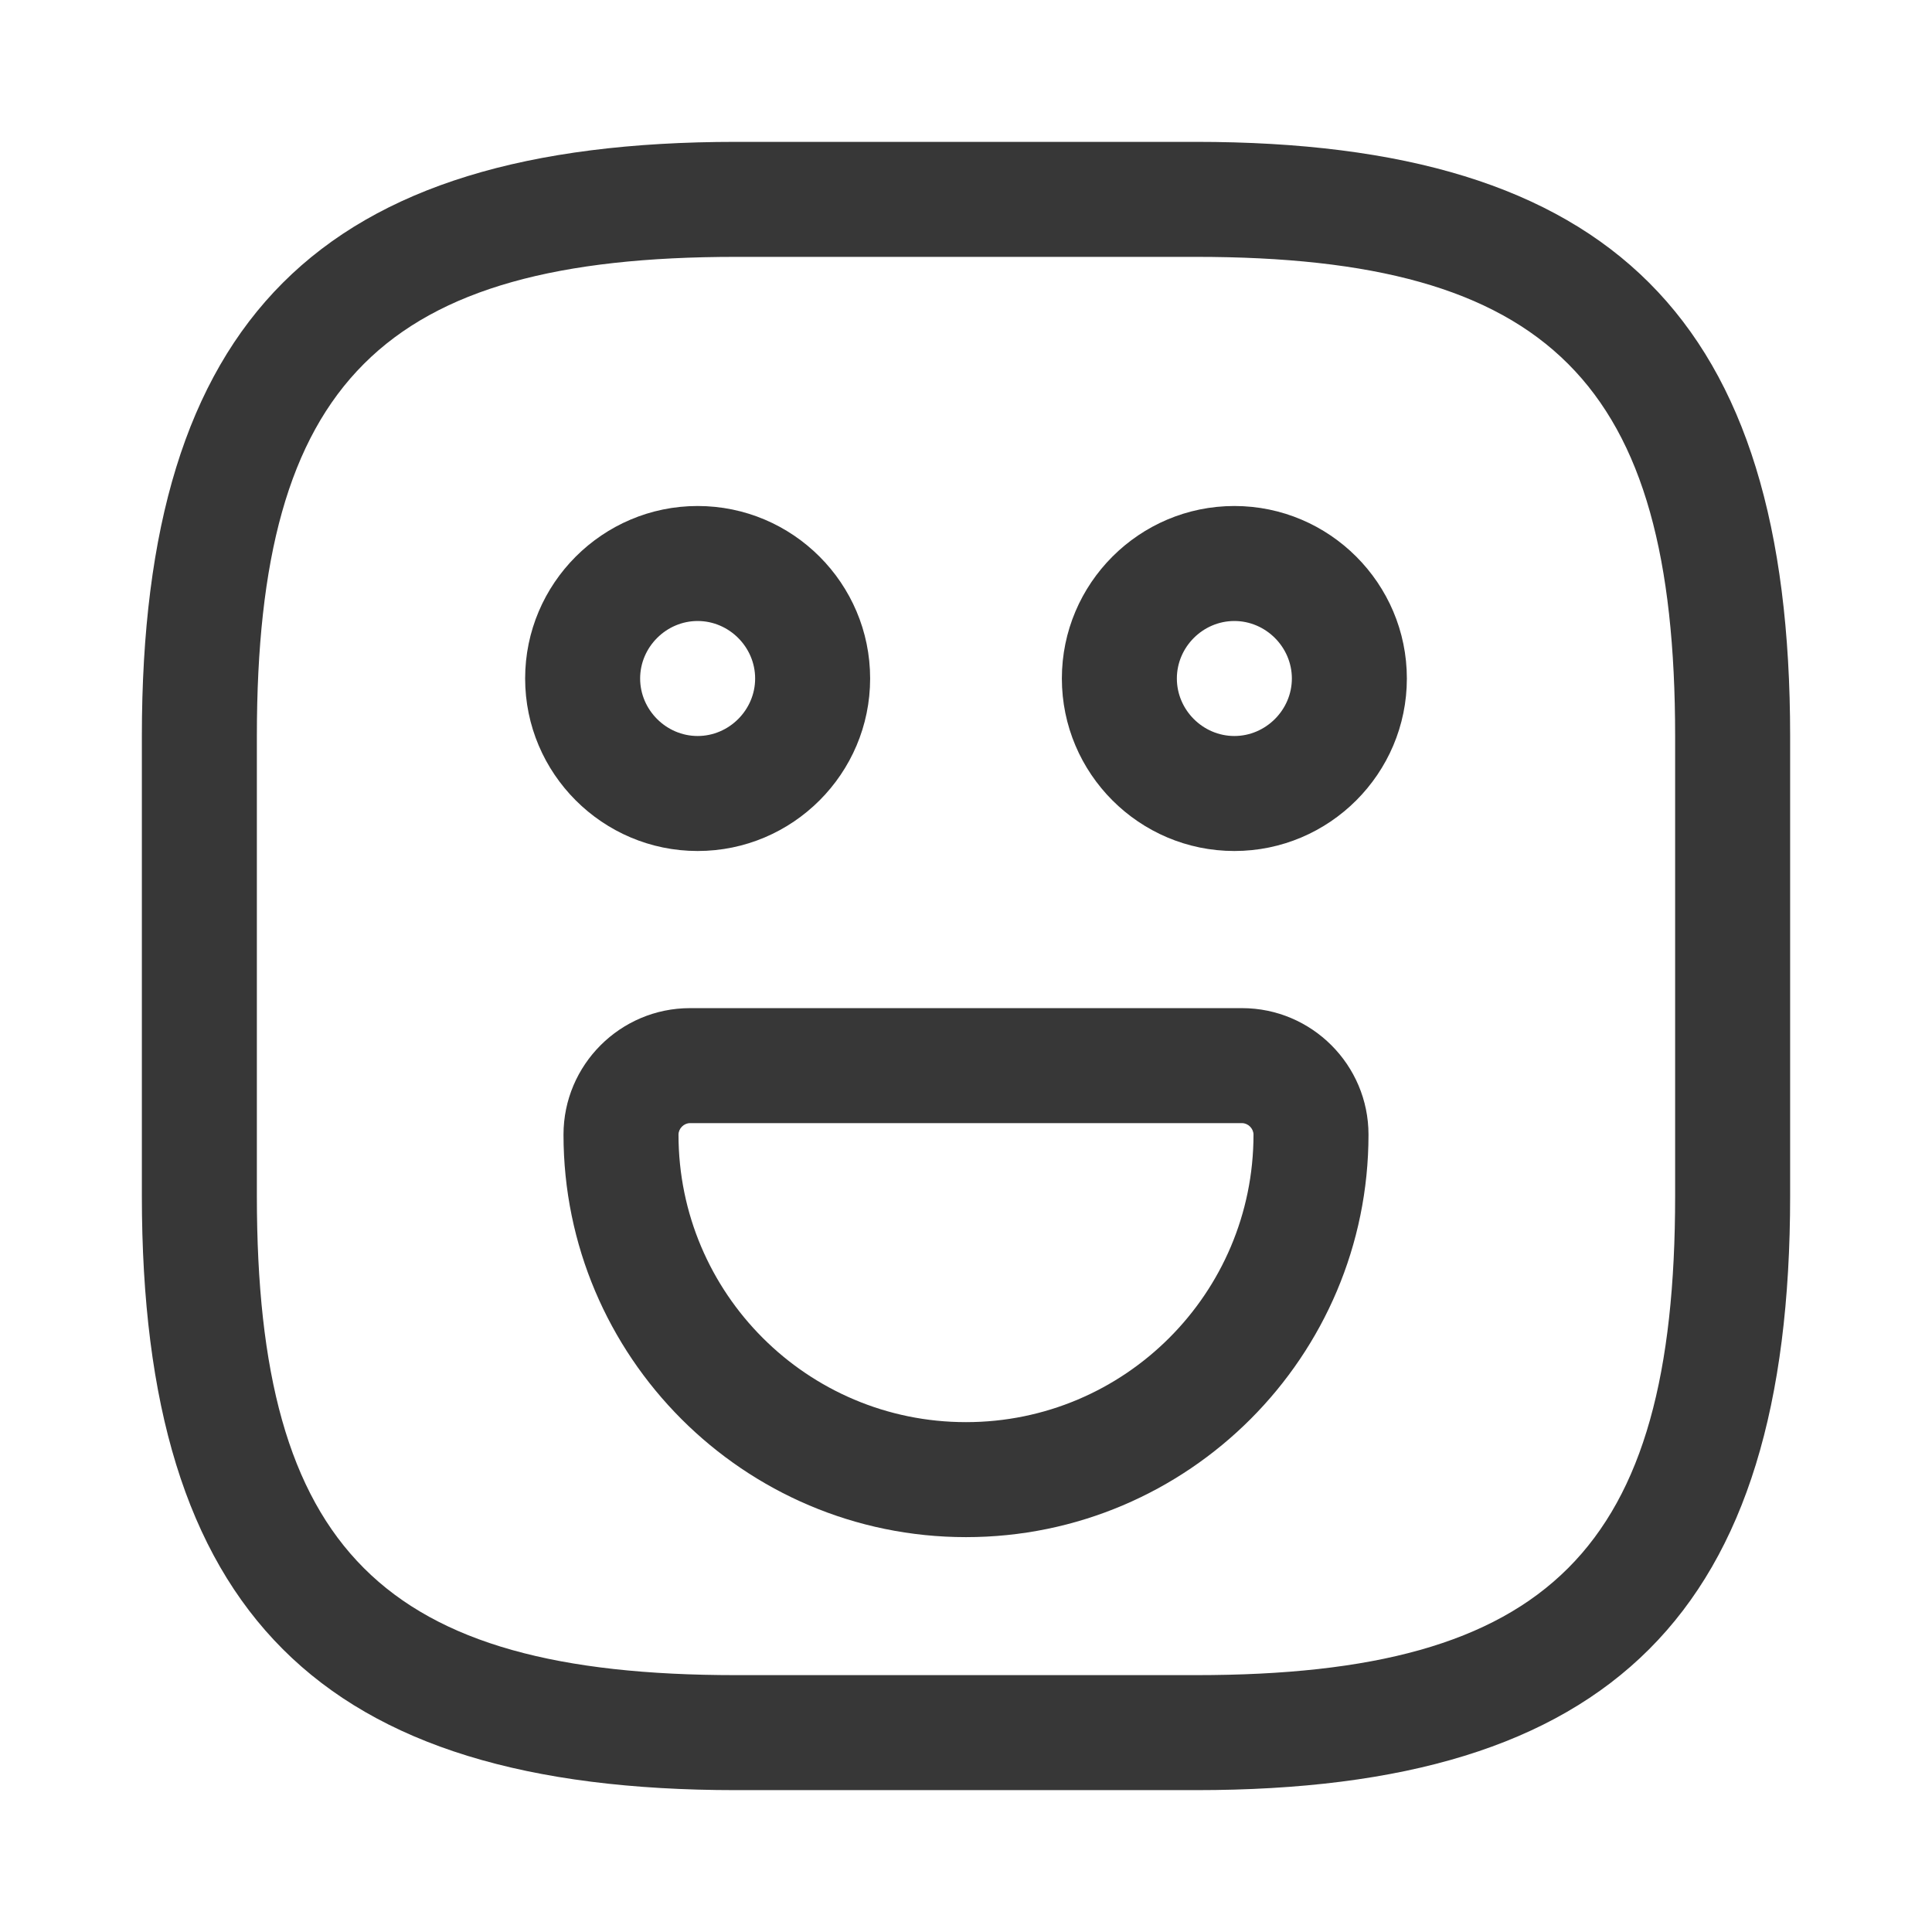 <svg width="21" height="21" viewBox="0 0 21 21" fill="none" xmlns="http://www.w3.org/2000/svg">
<path d="M13 19.458H8C3.475 19.458 1.542 17.525 1.542 13V8C1.542 3.475 3.475 1.542 8 1.542H13C17.525 1.542 19.458 3.475 19.458 8V13C19.458 17.525 17.525 19.458 13 19.458ZM8 2.792C4.158 2.792 2.792 4.158 2.792 8V13C2.792 16.842 4.158 18.208 8 18.208H13C16.842 18.208 18.208 16.842 18.208 13V8C18.208 4.158 16.842 2.792 13 2.792H8Z" fill="#373737"/>
<path d="M13.417 9.25C12.383 9.25 11.542 8.408 11.542 7.375C11.542 6.342 12.383 5.5 13.417 5.5C14.45 5.5 15.292 6.342 15.292 7.375C15.292 8.408 14.45 9.25 13.417 9.25ZM13.417 6.75C13.075 6.75 12.792 7.033 12.792 7.375C12.792 7.717 13.075 8 13.417 8C13.758 8 14.042 7.717 14.042 7.375C14.042 7.033 13.758 6.75 13.417 6.75Z" fill="#373737"/>
<path d="M7.583 9.25C6.55 9.25 5.708 8.408 5.708 7.375C5.708 6.342 6.55 5.5 7.583 5.5C8.617 5.5 9.458 6.342 9.458 7.375C9.458 8.408 8.617 9.25 7.583 9.25ZM7.583 6.75C7.242 6.75 6.958 7.033 6.958 7.375C6.958 7.717 7.242 8 7.583 8C7.925 8 8.208 7.717 8.208 7.375C8.208 7.033 7.925 6.75 7.583 6.75Z" fill="#373737"/>
<path d="M10.5 16.708C8.083 16.708 6.125 14.742 6.125 12.333C6.125 11.575 6.742 10.958 7.5 10.958H13.5C14.258 10.958 14.875 11.575 14.875 12.333C14.875 14.742 12.917 16.708 10.5 16.708ZM7.5 12.208C7.433 12.208 7.375 12.267 7.375 12.333C7.375 14.058 8.775 15.458 10.5 15.458C12.225 15.458 13.625 14.058 13.625 12.333C13.625 12.267 13.567 12.208 13.5 12.208H7.5Z" fill="#373737"/>
</svg>
